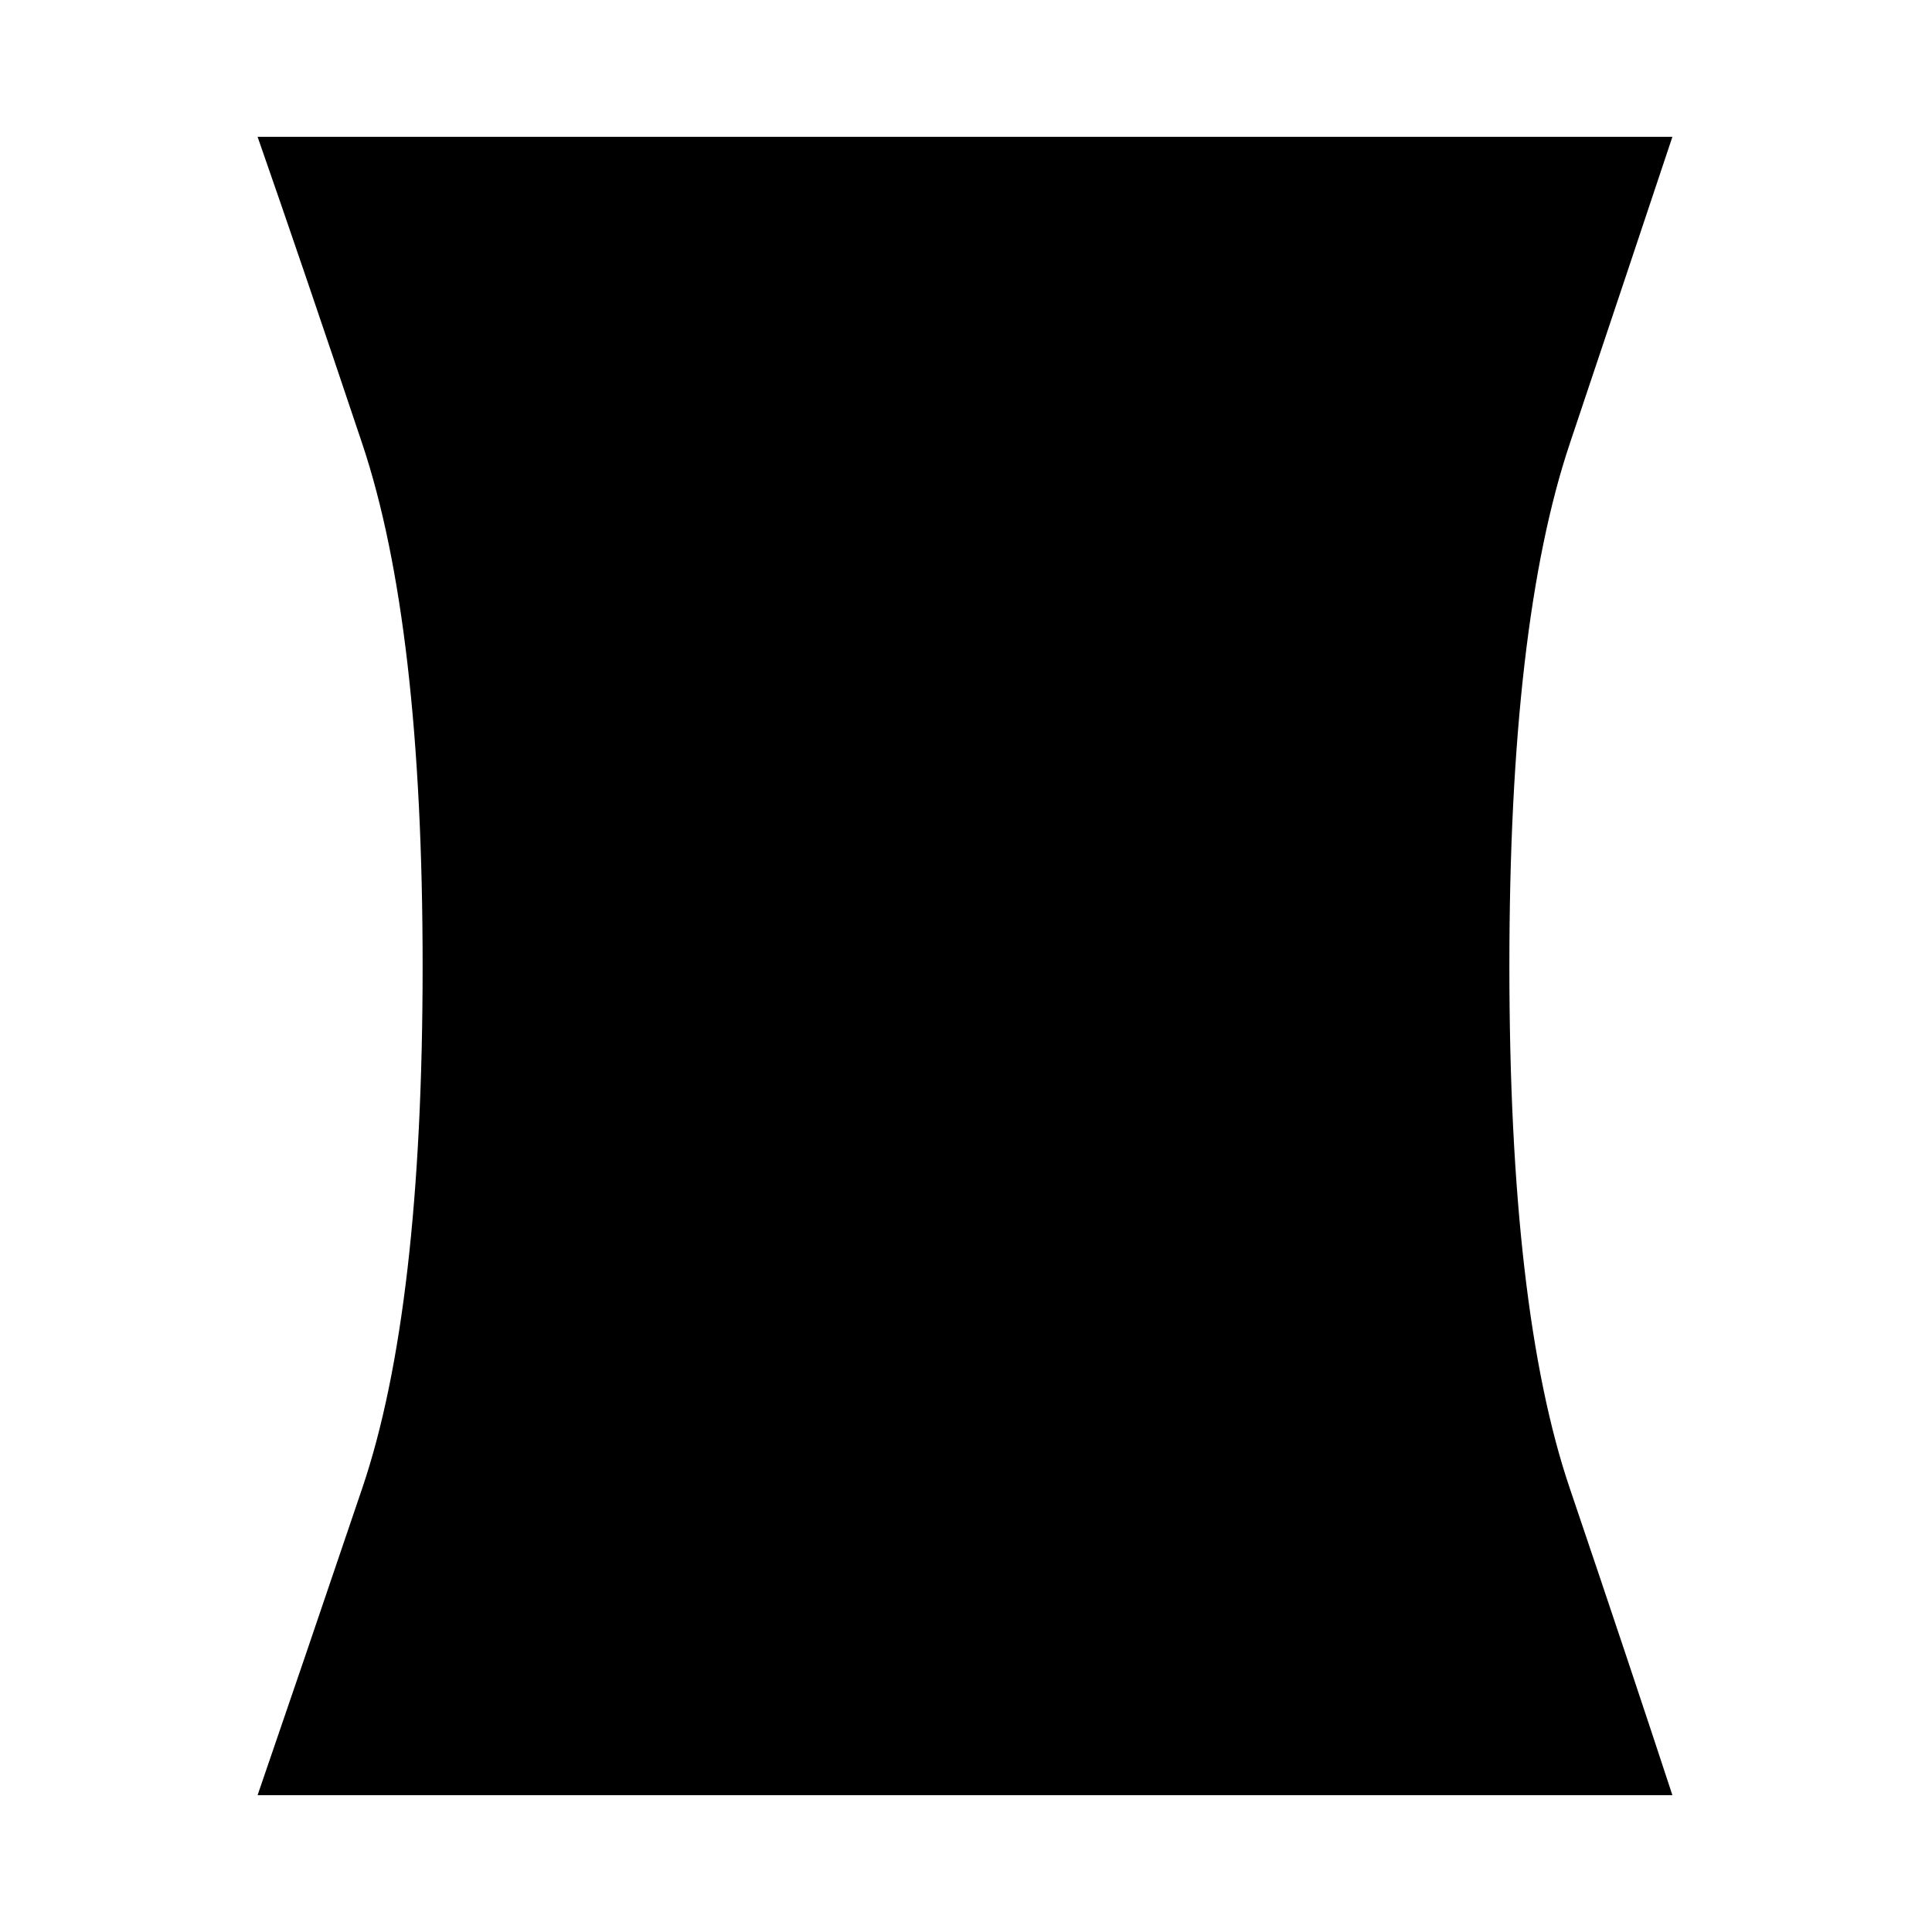 <svg xmlns="http://www.w3.org/2000/svg" height="24" width="24"><path d="M3.2 22.3q.55-1.6 1.3-3.813.75-2.212.75-6.487 0-4.25-.75-6.488Q3.75 3.275 3.2 1.7h17.575Q20.25 3.275 19.5 5.512 18.75 7.75 18.75 12q0 4.275.75 6.487.75 2.213 1.275 3.813Z"/></svg>